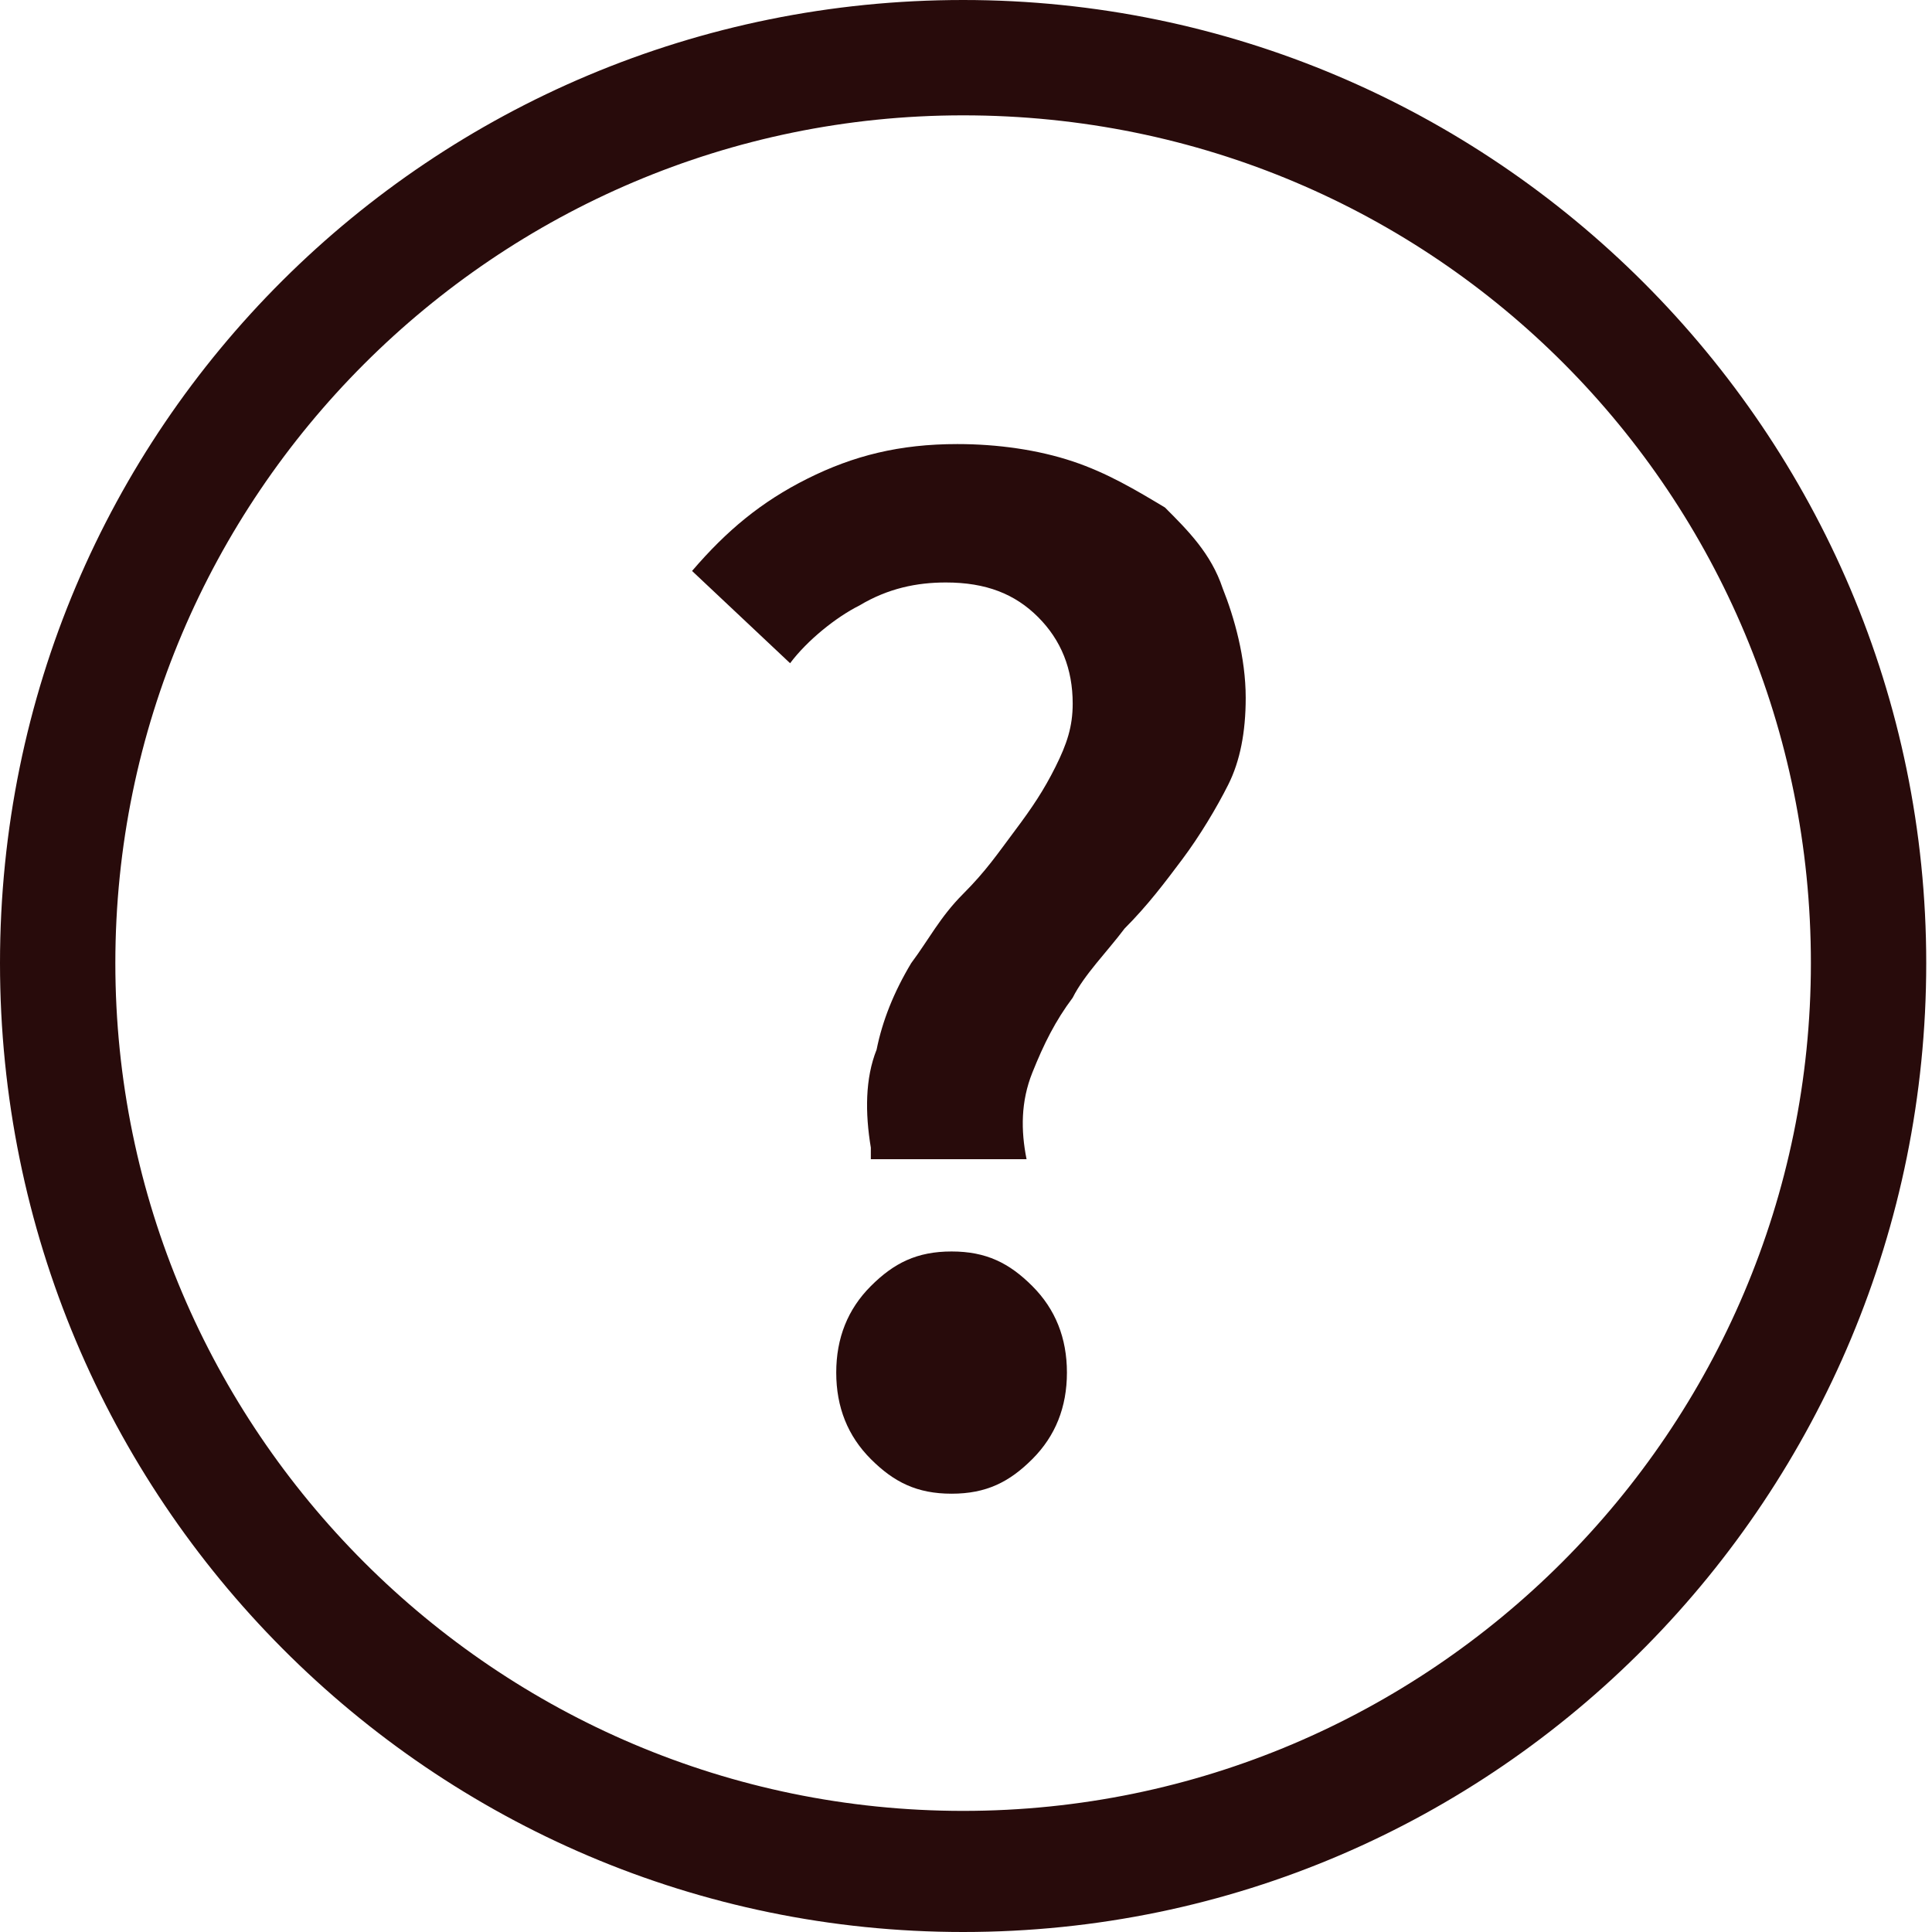 <?xml version="1.0" encoding="UTF-8" standalone="no"?>
<!-- Generator: Adobe Illustrator 21.1.0, SVG Export Plug-In . SVG Version: 6.00 Build 0)  -->

<svg
   xmlns:dc="http://purl.org/dc/elements/1.1/"
   xmlns:cc="http://creativecommons.org/ns#"
   xmlns:rdf="http://www.w3.org/1999/02/22-rdf-syntax-ns#"
   xmlns:svg="http://www.w3.org/2000/svg"
   xmlns="http://www.w3.org/2000/svg"
   xmlns:sodipodi="http://sodipodi.sourceforge.net/DTD/sodipodi-0.dtd"
   xmlns:inkscape="http://www.inkscape.org/namespaces/inkscape"
   version="1.1"
   id="Layer_1"
   x="0px"
   y="0px"
   viewBox="0 0 33.5 33.5"
   style="enable-background:new 0 0 33.5 33.5;"
   xml:space="preserve"
   sodipodi:docname="tooltip_icon-7ed3b0faebc3304527285b776a233c4f.svg"
   inkscape:version="0.92.3 (2405546, 2018-03-11)"><defs
   id="defs13" /><sodipodi:namedview
   pagecolor="#ffffff"
   bordercolor="#666666"
   borderopacity="1"
   objecttolerance="10"
   gridtolerance="10"
   guidetolerance="10"
   inkscape:pageopacity="0"
   inkscape:pageshadow="2"
   inkscape:window-width="1366"
   inkscape:window-height="741"
   id="namedview11"
   showgrid="false"
   inkscape:zoom="7.0447761"
   inkscape:cx="14.26589"
   inkscape:cy="16.75"
   inkscape:window-x="-9"
   inkscape:window-y="-9"
   inkscape:window-maximized="1"
   inkscape:current-layer="Layer_1" />
<style
   type="text/css"
   id="style2">
	.st0{fill:#999999;}
</style>
<g
   id="g6"
   style="fill:#280b0b">
	<path
   class="st0"
   d="M15.1,19.9c-0.1-0.6-0.1-1.2,0.1-1.7c0.1-0.5,0.3-1,0.6-1.5c0.3-0.4,0.5-0.8,0.9-1.2s0.6-0.7,0.9-1.1   c0.3-0.4,0.5-0.7,0.7-1.1c0.2-0.4,0.3-0.7,0.3-1.1c0-0.6-0.2-1.1-0.6-1.5c-0.4-0.4-0.9-0.6-1.6-0.6c-0.5,0-1,0.1-1.5,0.4   c-0.4,0.2-0.9,0.6-1.2,1L12,9.9c0.6-0.7,1.2-1.2,2-1.6c0.8-0.4,1.6-0.6,2.6-0.6c0.7,0,1.4,0.1,2,0.3c0.6,0.2,1.1,0.5,1.6,0.8   c0.4,0.4,0.8,0.8,1,1.4c0.2,0.5,0.4,1.2,0.4,1.9c0,0.6-0.1,1.1-0.3,1.5c-0.2,0.4-0.5,0.9-0.8,1.3s-0.6,0.8-1,1.2   c-0.3,0.4-0.7,0.8-0.9,1.2c-0.3,0.4-0.5,0.8-0.7,1.3c-0.2,0.5-0.2,1-0.1,1.5H15.1z M14.5,23.8c0-0.6,0.2-1.1,0.6-1.5   c0.4-0.4,0.8-0.6,1.4-0.6c0.6,0,1,0.2,1.4,0.6c0.4,0.4,0.6,0.9,0.6,1.5c0,0.6-0.2,1.1-0.6,1.5c-0.4,0.4-0.8,0.6-1.4,0.6   c-0.6,0-1-0.2-1.4-0.6C14.7,24.9,14.5,24.4,14.5,23.8z"
   id="path4"
   style="fill:#280b0b" />
</g>
<path
   class="st0"
   d="M16.7,33.5C7.5,33.5,0,26,0,16.7S7.5,0,16.7,0s16.7,7.5,16.7,16.7S26,33.5,16.7,33.5z M16.7,2  C8.6,2,2,8.6,2,16.7s6.6,14.7,14.7,14.7c8.1,0,14.7-6.6,14.7-14.7S24.9,2,16.7,2z"
   id="path8"
   style="fill:#280b0b" />
</svg>